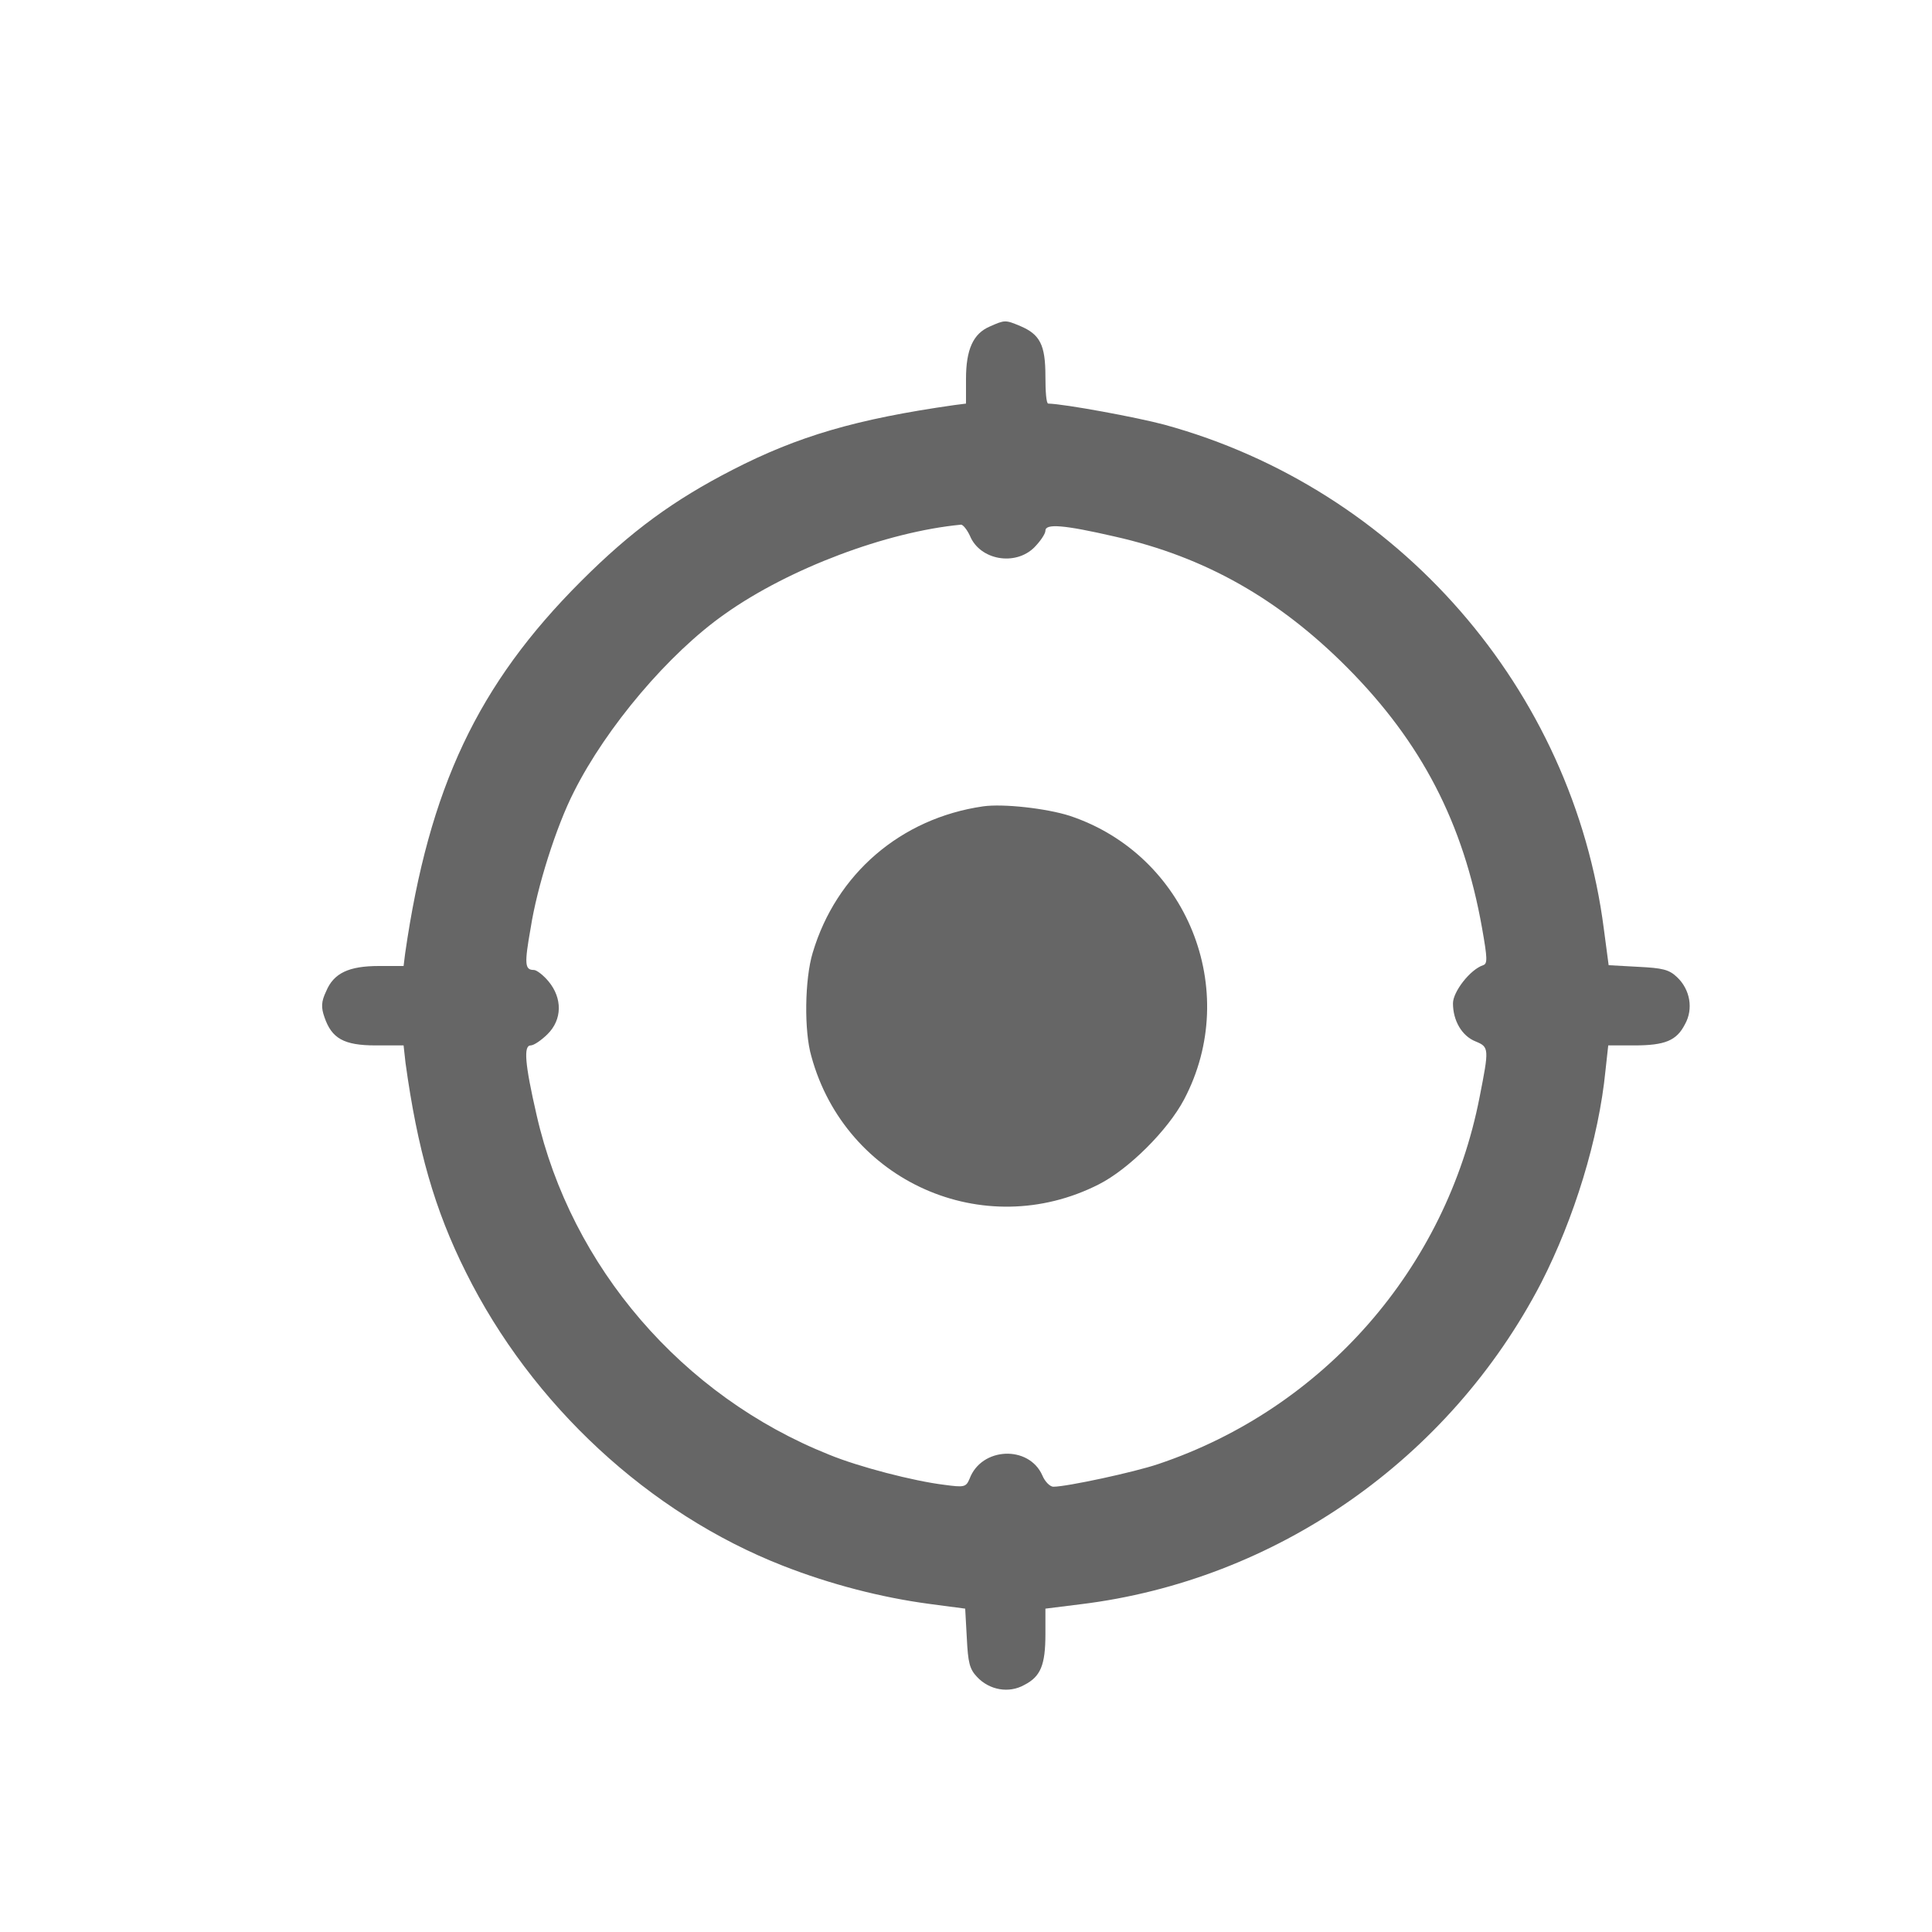<?xml version="1.0" encoding="UTF-8"?>
<svg xmlns="http://www.w3.org/2000/svg" xmlns:xlink="http://www.w3.org/1999/xlink" width="19px" height="19px" viewBox="0 0 19 19" version="1.1">
<g id="surface1">
<path style=" stroke:none;fill-rule:nonzero;fill:rgb(102,102,102);fill-opacity:1;" d="M 9.734 3.211 C 9.57 3.281 9.5 3.438 9.5 3.727 L 9.5 3.969 L 9.383 3.984 C 8.422 4.121 7.848 4.289 7.203 4.621 C 6.625 4.918 6.207 5.223 5.715 5.715 C 4.699 6.73 4.219 7.746 3.984 9.379 L 3.969 9.5 L 3.727 9.5 C 3.43 9.5 3.281 9.57 3.207 9.75 C 3.16 9.848 3.156 9.906 3.191 10.004 C 3.262 10.211 3.379 10.281 3.695 10.281 L 3.969 10.281 L 3.988 10.453 C 4.105 11.301 4.273 11.895 4.582 12.512 C 5.23 13.816 6.383 14.883 7.699 15.398 C 8.168 15.582 8.672 15.711 9.137 15.773 L 9.492 15.82 L 9.508 16.109 C 9.52 16.352 9.535 16.414 9.609 16.492 C 9.73 16.621 9.922 16.656 10.074 16.57 C 10.234 16.488 10.281 16.375 10.281 16.07 L 10.281 15.82 L 10.625 15.777 C 12.547 15.543 14.254 14.352 15.156 12.617 C 15.48 11.984 15.723 11.199 15.789 10.527 L 15.816 10.281 L 16.07 10.281 C 16.375 10.281 16.488 10.234 16.57 10.074 C 16.656 9.922 16.621 9.73 16.492 9.609 C 16.414 9.535 16.352 9.52 16.109 9.508 L 15.82 9.492 L 15.773 9.137 C 15.469 6.777 13.75 4.805 11.449 4.176 C 11.184 4.105 10.473 3.973 10.309 3.969 C 10.289 3.969 10.281 3.848 10.281 3.699 C 10.281 3.391 10.227 3.289 10.035 3.207 C 9.887 3.145 9.883 3.145 9.734 3.211 Z M 9.539 5.27 C 9.637 5.508 9.984 5.57 10.172 5.383 C 10.23 5.324 10.281 5.25 10.281 5.219 C 10.281 5.148 10.457 5.16 10.965 5.277 C 11.852 5.477 12.578 5.891 13.25 6.566 C 13.98 7.301 14.391 8.094 14.574 9.121 C 14.629 9.43 14.629 9.477 14.586 9.492 C 14.457 9.535 14.289 9.754 14.289 9.867 C 14.289 10.035 14.375 10.188 14.512 10.242 C 14.645 10.297 14.645 10.312 14.551 10.789 C 14.223 12.473 13.016 13.852 11.391 14.398 C 11.16 14.477 10.492 14.621 10.359 14.621 C 10.328 14.621 10.277 14.574 10.25 14.508 C 10.117 14.211 9.652 14.23 9.535 14.543 C 9.5 14.625 9.484 14.629 9.285 14.602 C 8.988 14.566 8.445 14.426 8.152 14.305 C 6.711 13.73 5.617 12.461 5.277 10.965 C 5.16 10.457 5.148 10.281 5.219 10.281 C 5.25 10.281 5.324 10.23 5.383 10.172 C 5.531 10.027 5.531 9.816 5.395 9.652 C 5.344 9.59 5.277 9.539 5.25 9.539 C 5.16 9.539 5.156 9.48 5.219 9.125 C 5.281 8.727 5.469 8.129 5.645 7.785 C 5.961 7.156 6.574 6.426 7.133 6.035 C 7.762 5.59 8.719 5.23 9.449 5.16 C 9.469 5.156 9.512 5.211 9.539 5.27 Z M 9.539 5.27 "/>
<path style=" stroke:none;fill-rule:nonzero;fill:rgb(102,102,102);fill-opacity:1;" d="M 9.668 7.93 C 8.859 8.047 8.223 8.594 7.992 9.371 C 7.914 9.629 7.906 10.141 7.98 10.391 C 8.316 11.617 9.672 12.223 10.805 11.648 C 11.098 11.5 11.484 11.117 11.645 10.812 C 12.211 9.738 11.672 8.406 10.52 8.023 C 10.289 7.949 9.863 7.902 9.668 7.93 Z M 9.668 7.93 "/>
</g>
</svg>
